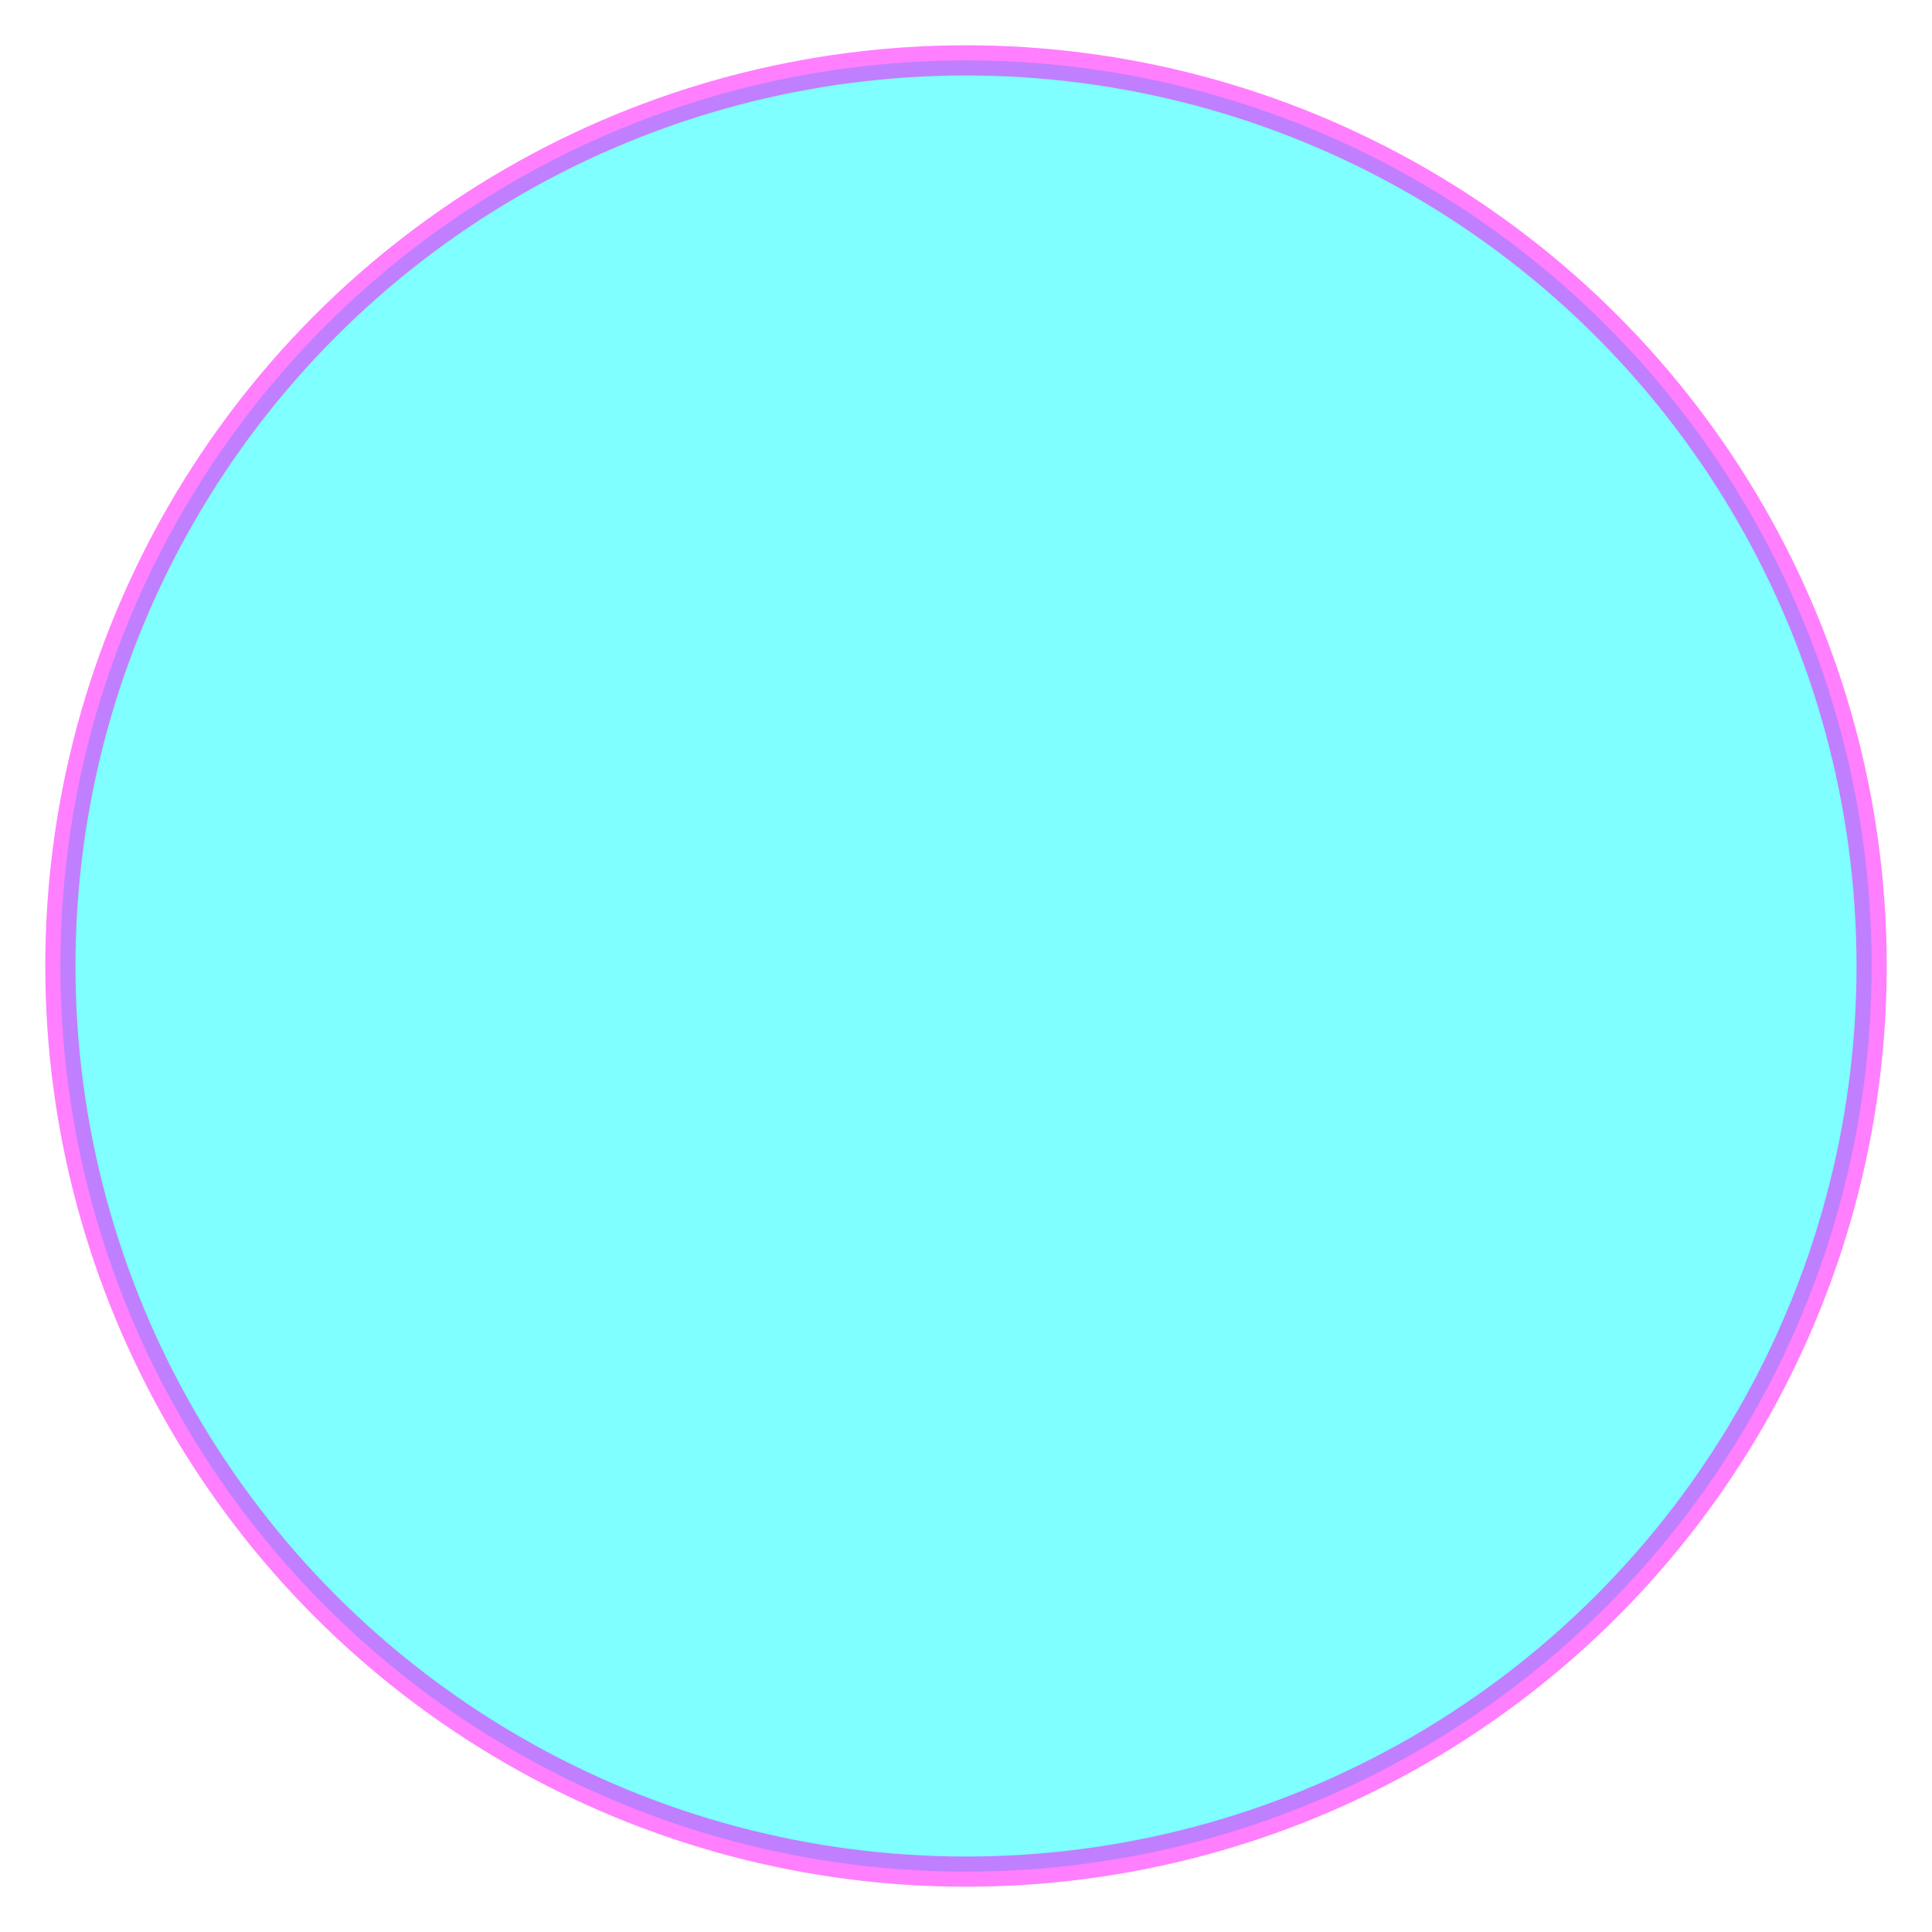 <?xml version="1.0" standalone="yes"?>
<!DOCTYPE svg PUBLIC "-//W3C//DTD SVG 1.1//EN"
  "http://www.w3.org/Graphics/SVG/1.1/DTD/svg11.dtd">
<svg
xmlns="http://www.w3.org/2000/svg"
class="sc-bdVaJa hjqzae"
viewBox="0 0 64 64"
style="display:block;max-width:100%;margin:0;fill:none;stroke:magenta">
<style>
/* <![CDATA[ */
-webkit-keyframes spin {
  50% { transform: rotate3d(0, 1, 1, 180deg) }
  100% { transform: rotate3d(0, 1, 1, 360deg) }
}
keyframes spin {
  50% { transform: rotate3d(0, 1, 1, 180deg) }
  100% { transform: rotate3d(0, 1, 1, 360deg) }
}
circle {
  transform-origin: 50% 50%;
  fill: cyan;
  animation-name: spin;
  animation-duration: 5s;
  animation-timing-function: linear;
  animation-iteration-count: infinite;
}
/* ]]> */
</style>
<circle
  cx="32"
  cy="32"
  r="30"
  stroke-width="1"
  vector-effect="non-scaling-stroke"
  opacity="0.5">
</circle>
</svg>
